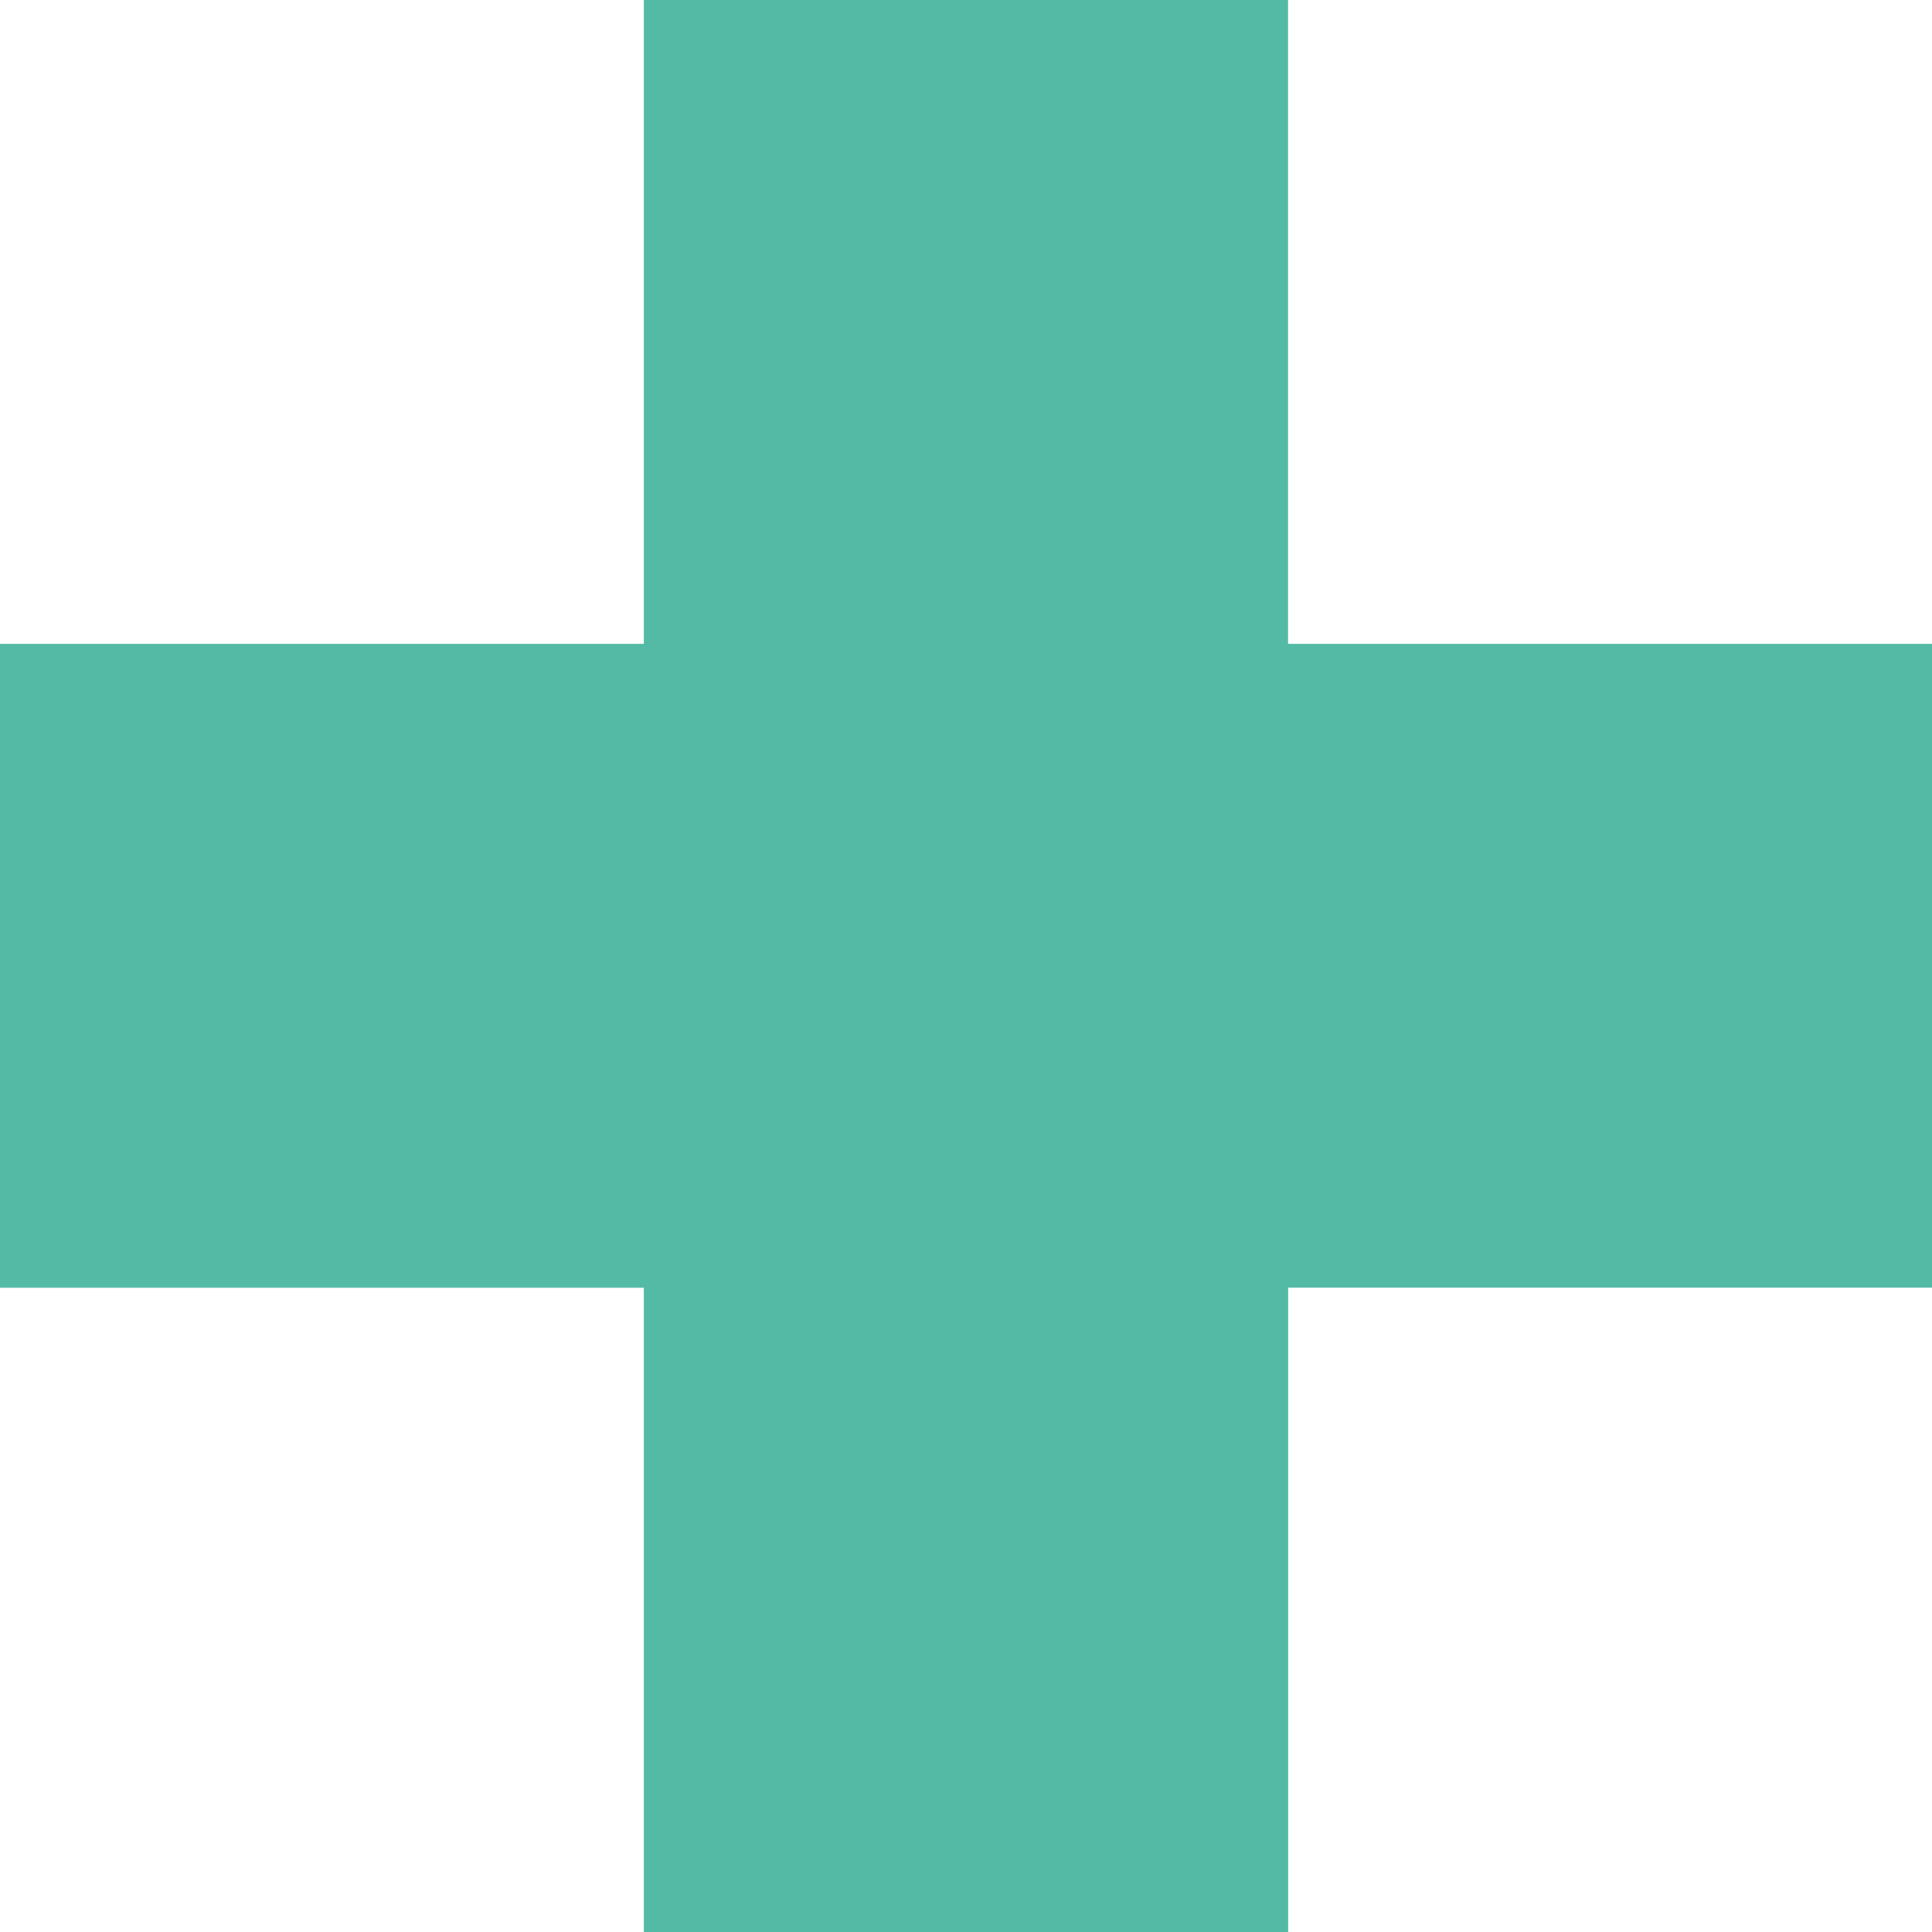 <svg xmlns="http://www.w3.org/2000/svg" width="20" height="20" viewBox="0 0 20 20">
    <g data-name="1">
        <path data-name="합치기 11" d="M6.665 20v-6.669H0V6.665h6.665V0h6.669v6.665H20v6.665h-6.665V20z" style="fill:#53bba5"/>
    </g>
</svg>
